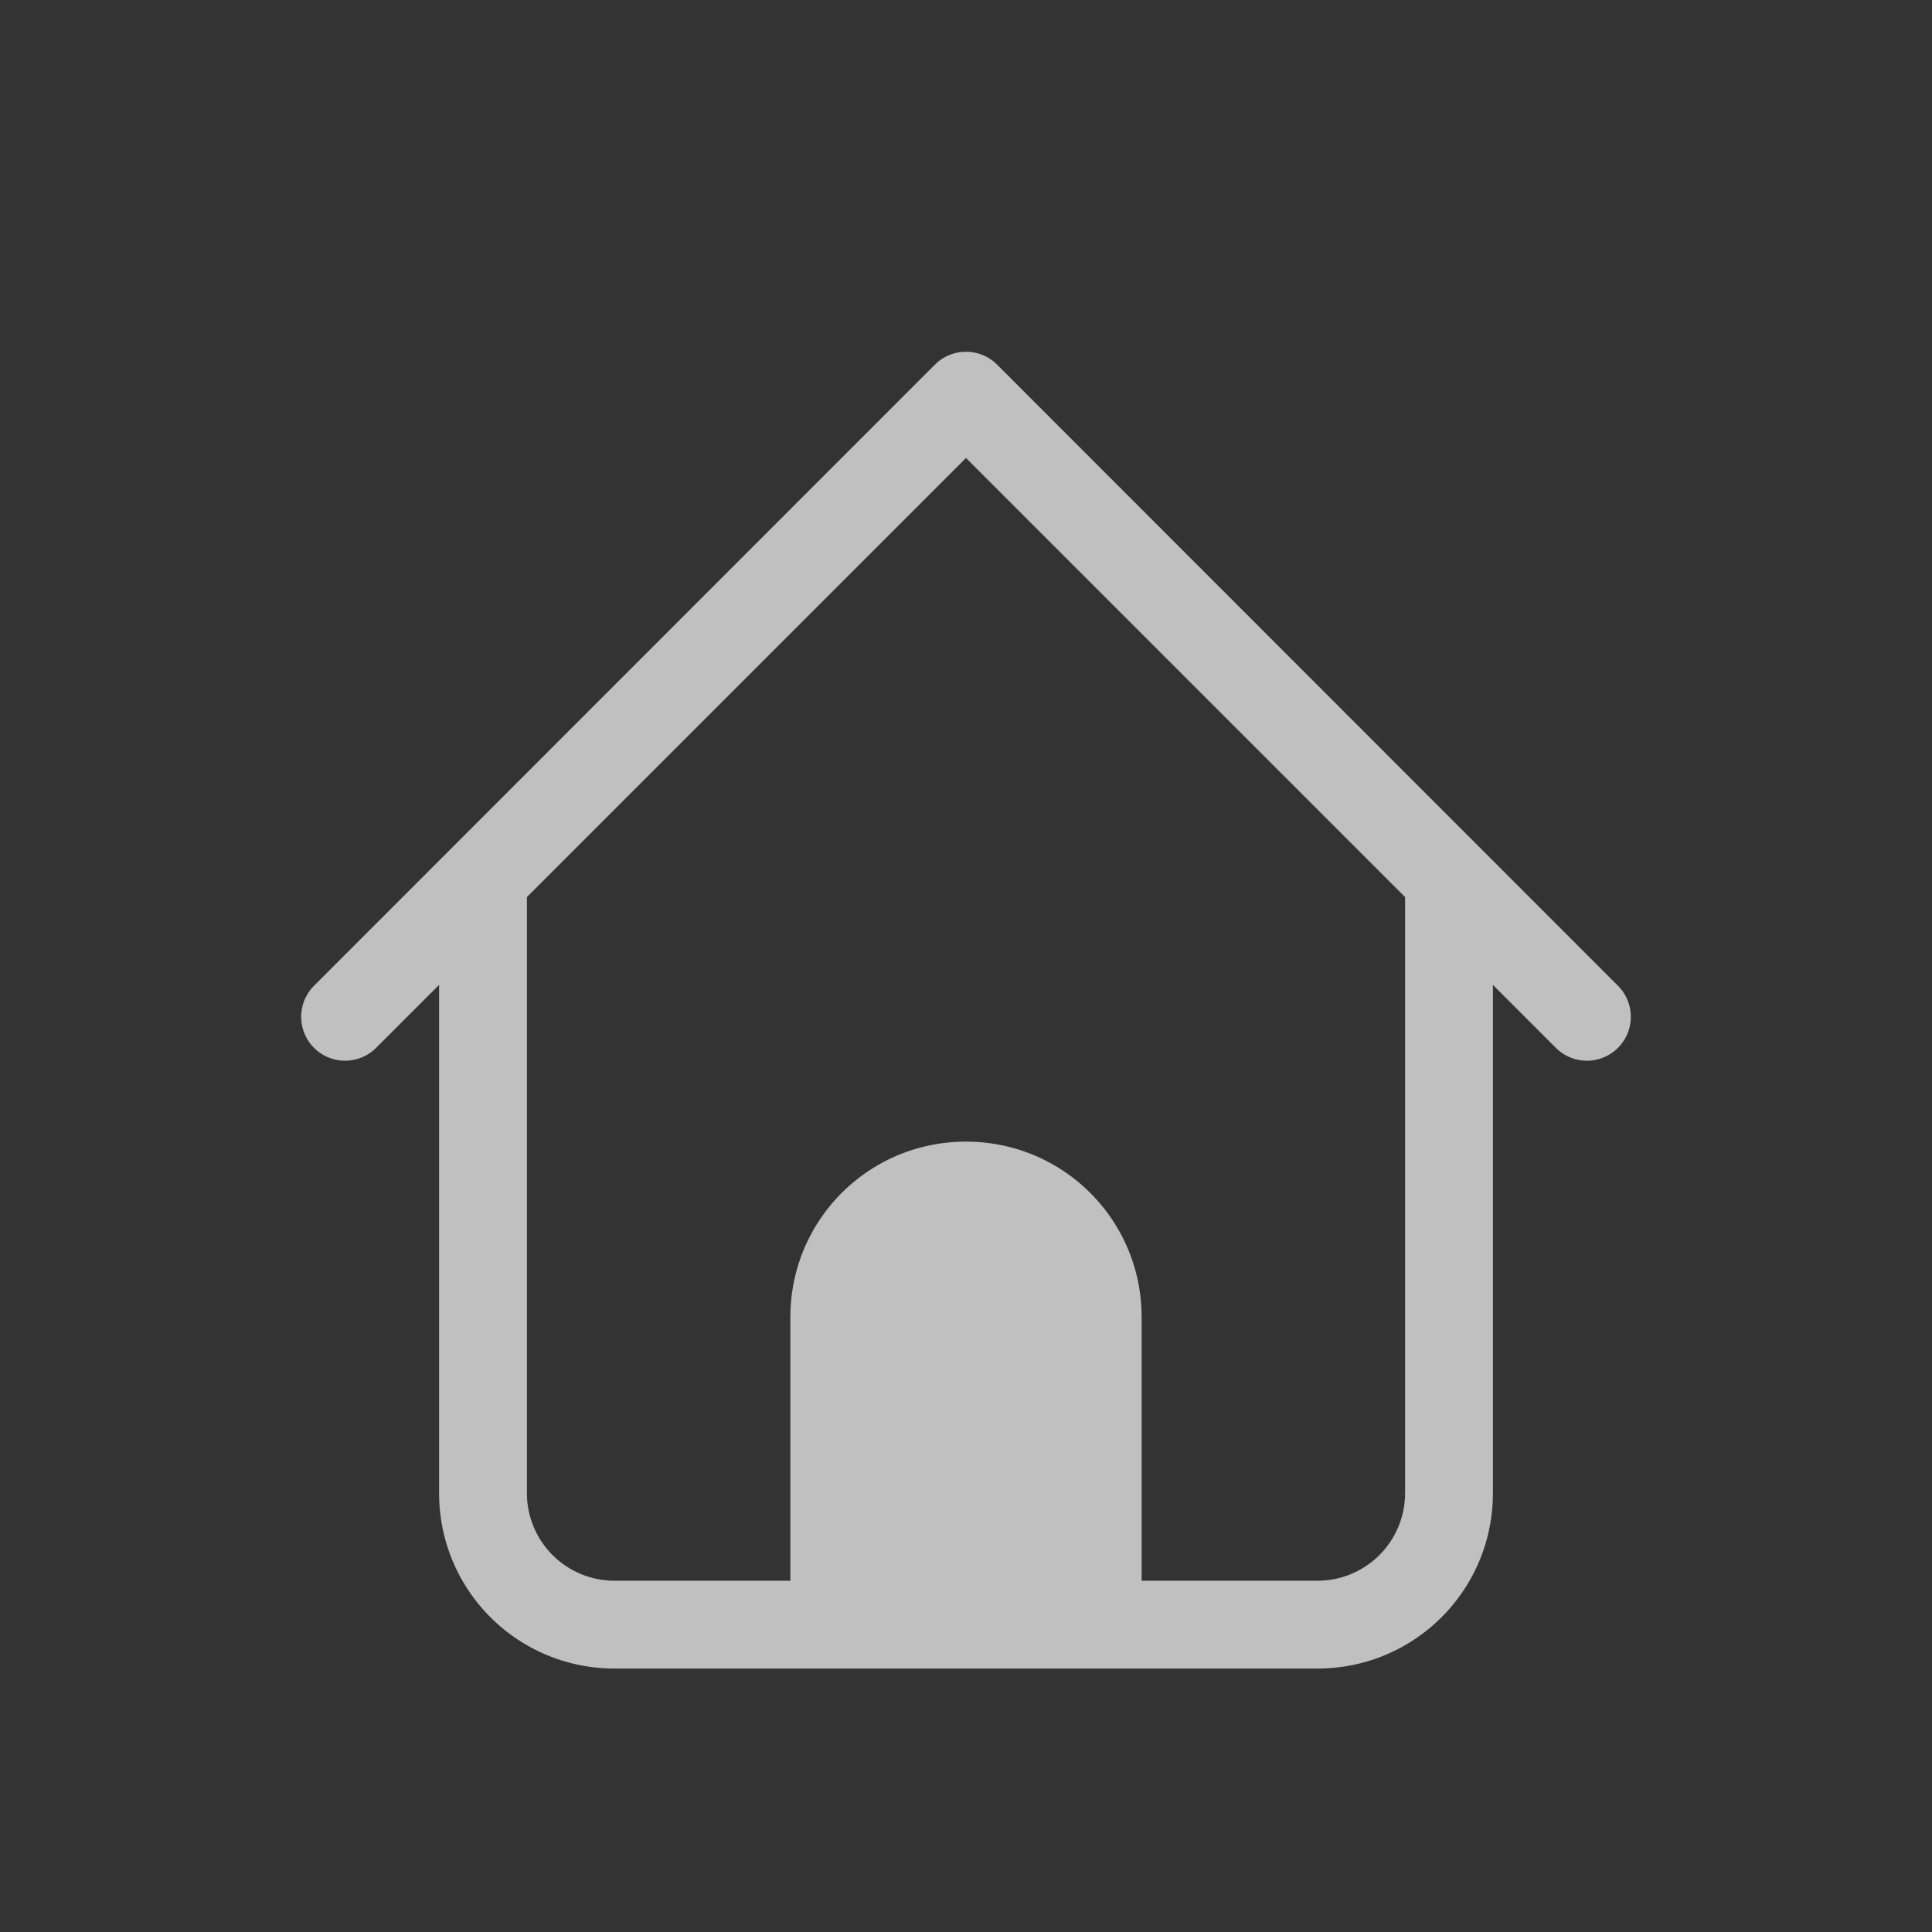 <svg xmlns="http://www.w3.org/2000/svg" width="22" height="22">
    <rect width="100%" height="100%" fill="#333333" stroke="none"/>
    <path fill="currentColor" d="M11 4.006a.498.498 0 0 0-.354.146l-7.07 7.073a.499.499 0 1 0 .707.707L5 11.215V17c0 1.108.892 2 2 2h8c1.108 0 2-.892 2-2v-5.785l.717.717a.499.499 0 1 0 .707-.707l-7.07-7.073A.498.498 0 0 0 11 4.006zm0 1.209 5 5V17c0 .554-.446 1-1 1h-2v-3c0-1.108-.892-2-2-2s-2 .892-2 2v3H7c-.554 0-1-.446-1-1v-6.785z" style="color:#fdfdfd;opacity:.7"/>
</svg>
